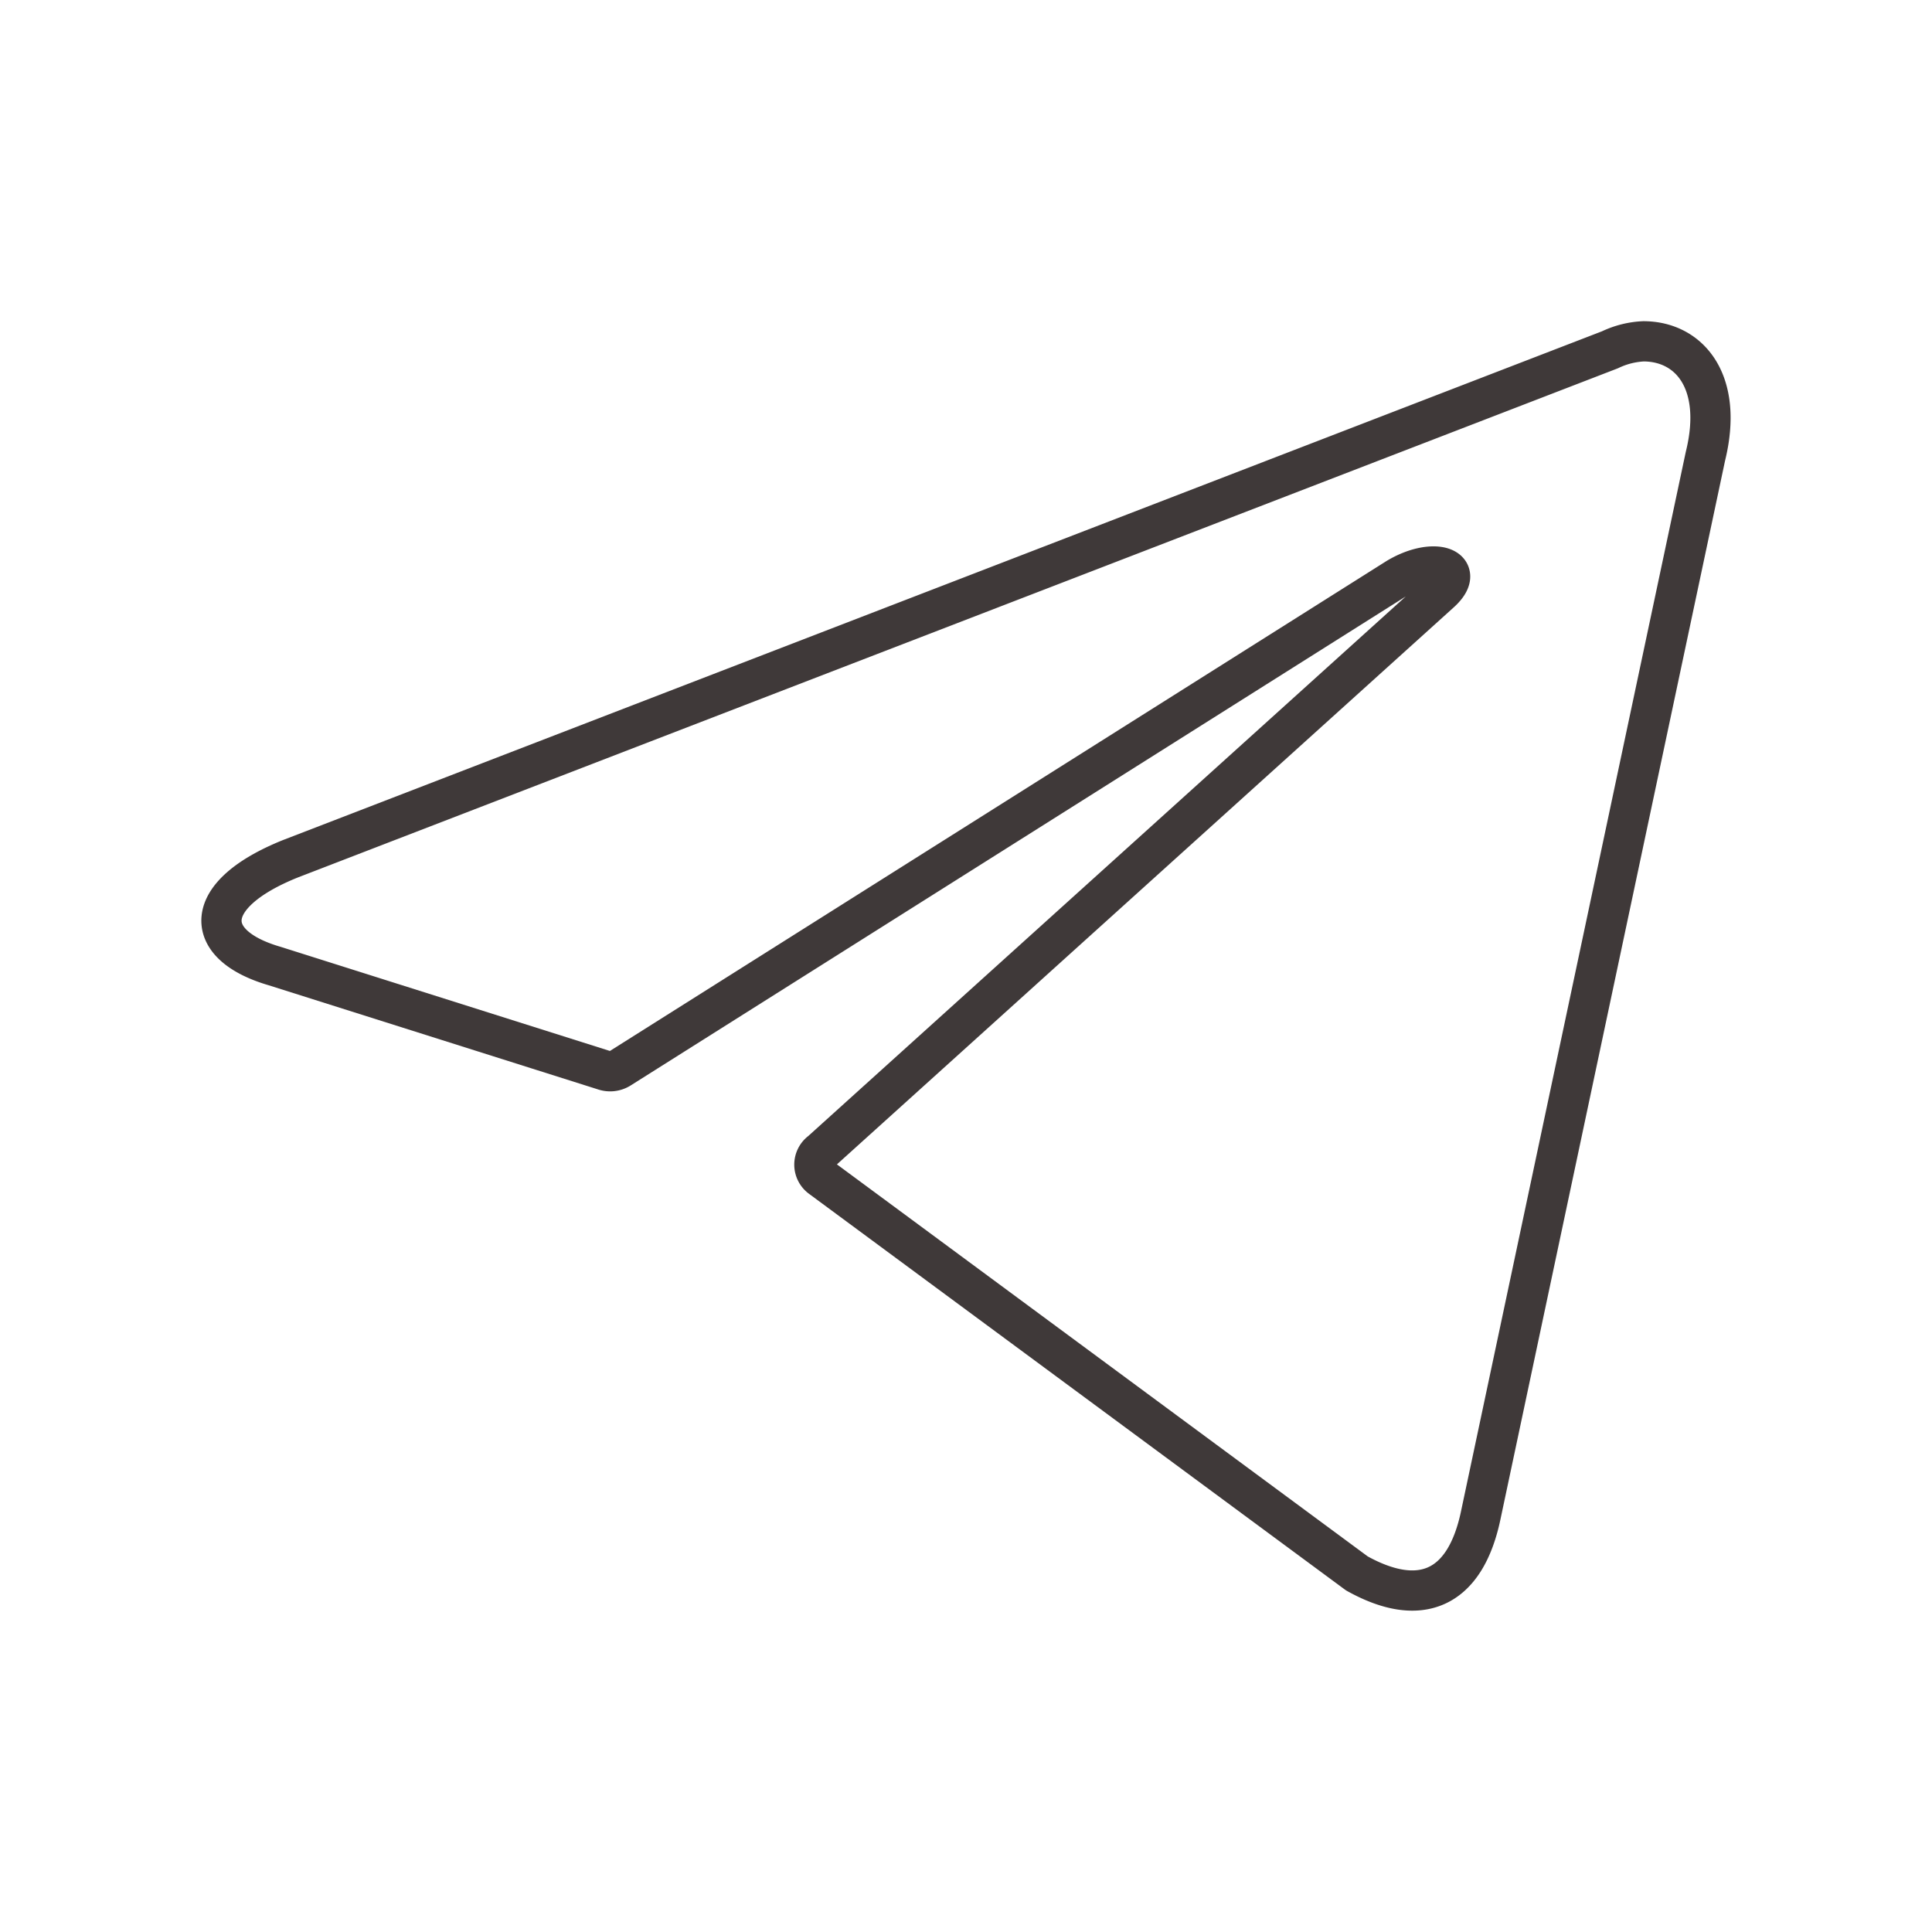 <?xml version="1.0" encoding="utf-8"?>
<svg width="30px" height="30px" viewBox="0 0 48 48" id="Layer_2" data-name="Layer 2" xmlns="http://www.w3.org/2000/svg">
    <defs>
        <style>
            .cls-1 {
                fill: none;
                stroke: #3f3939;
                stroke-linecap: round;
                stroke-linejoin: round;
            }
        </style>
    </defs>
    <path class="cls-1"
        d="M40.83,8.48c1.14,0,2,1,1.54,2.86l-5.58,26.3c-.39,1.87-1.52,2.32-3.08,1.45L20.4,29.26a.4.4,0,0,1,0-.65L35.77,14.73c.7-.62-.15-.92-1.07-.36L15.41,26.54a.46.46,0,0,1-.4.05L6.82,24C5,23.47,5,22.22,7.23,21.33L40,8.69a2.16,2.16,0,0,1,.83-.21Z" />
</svg>